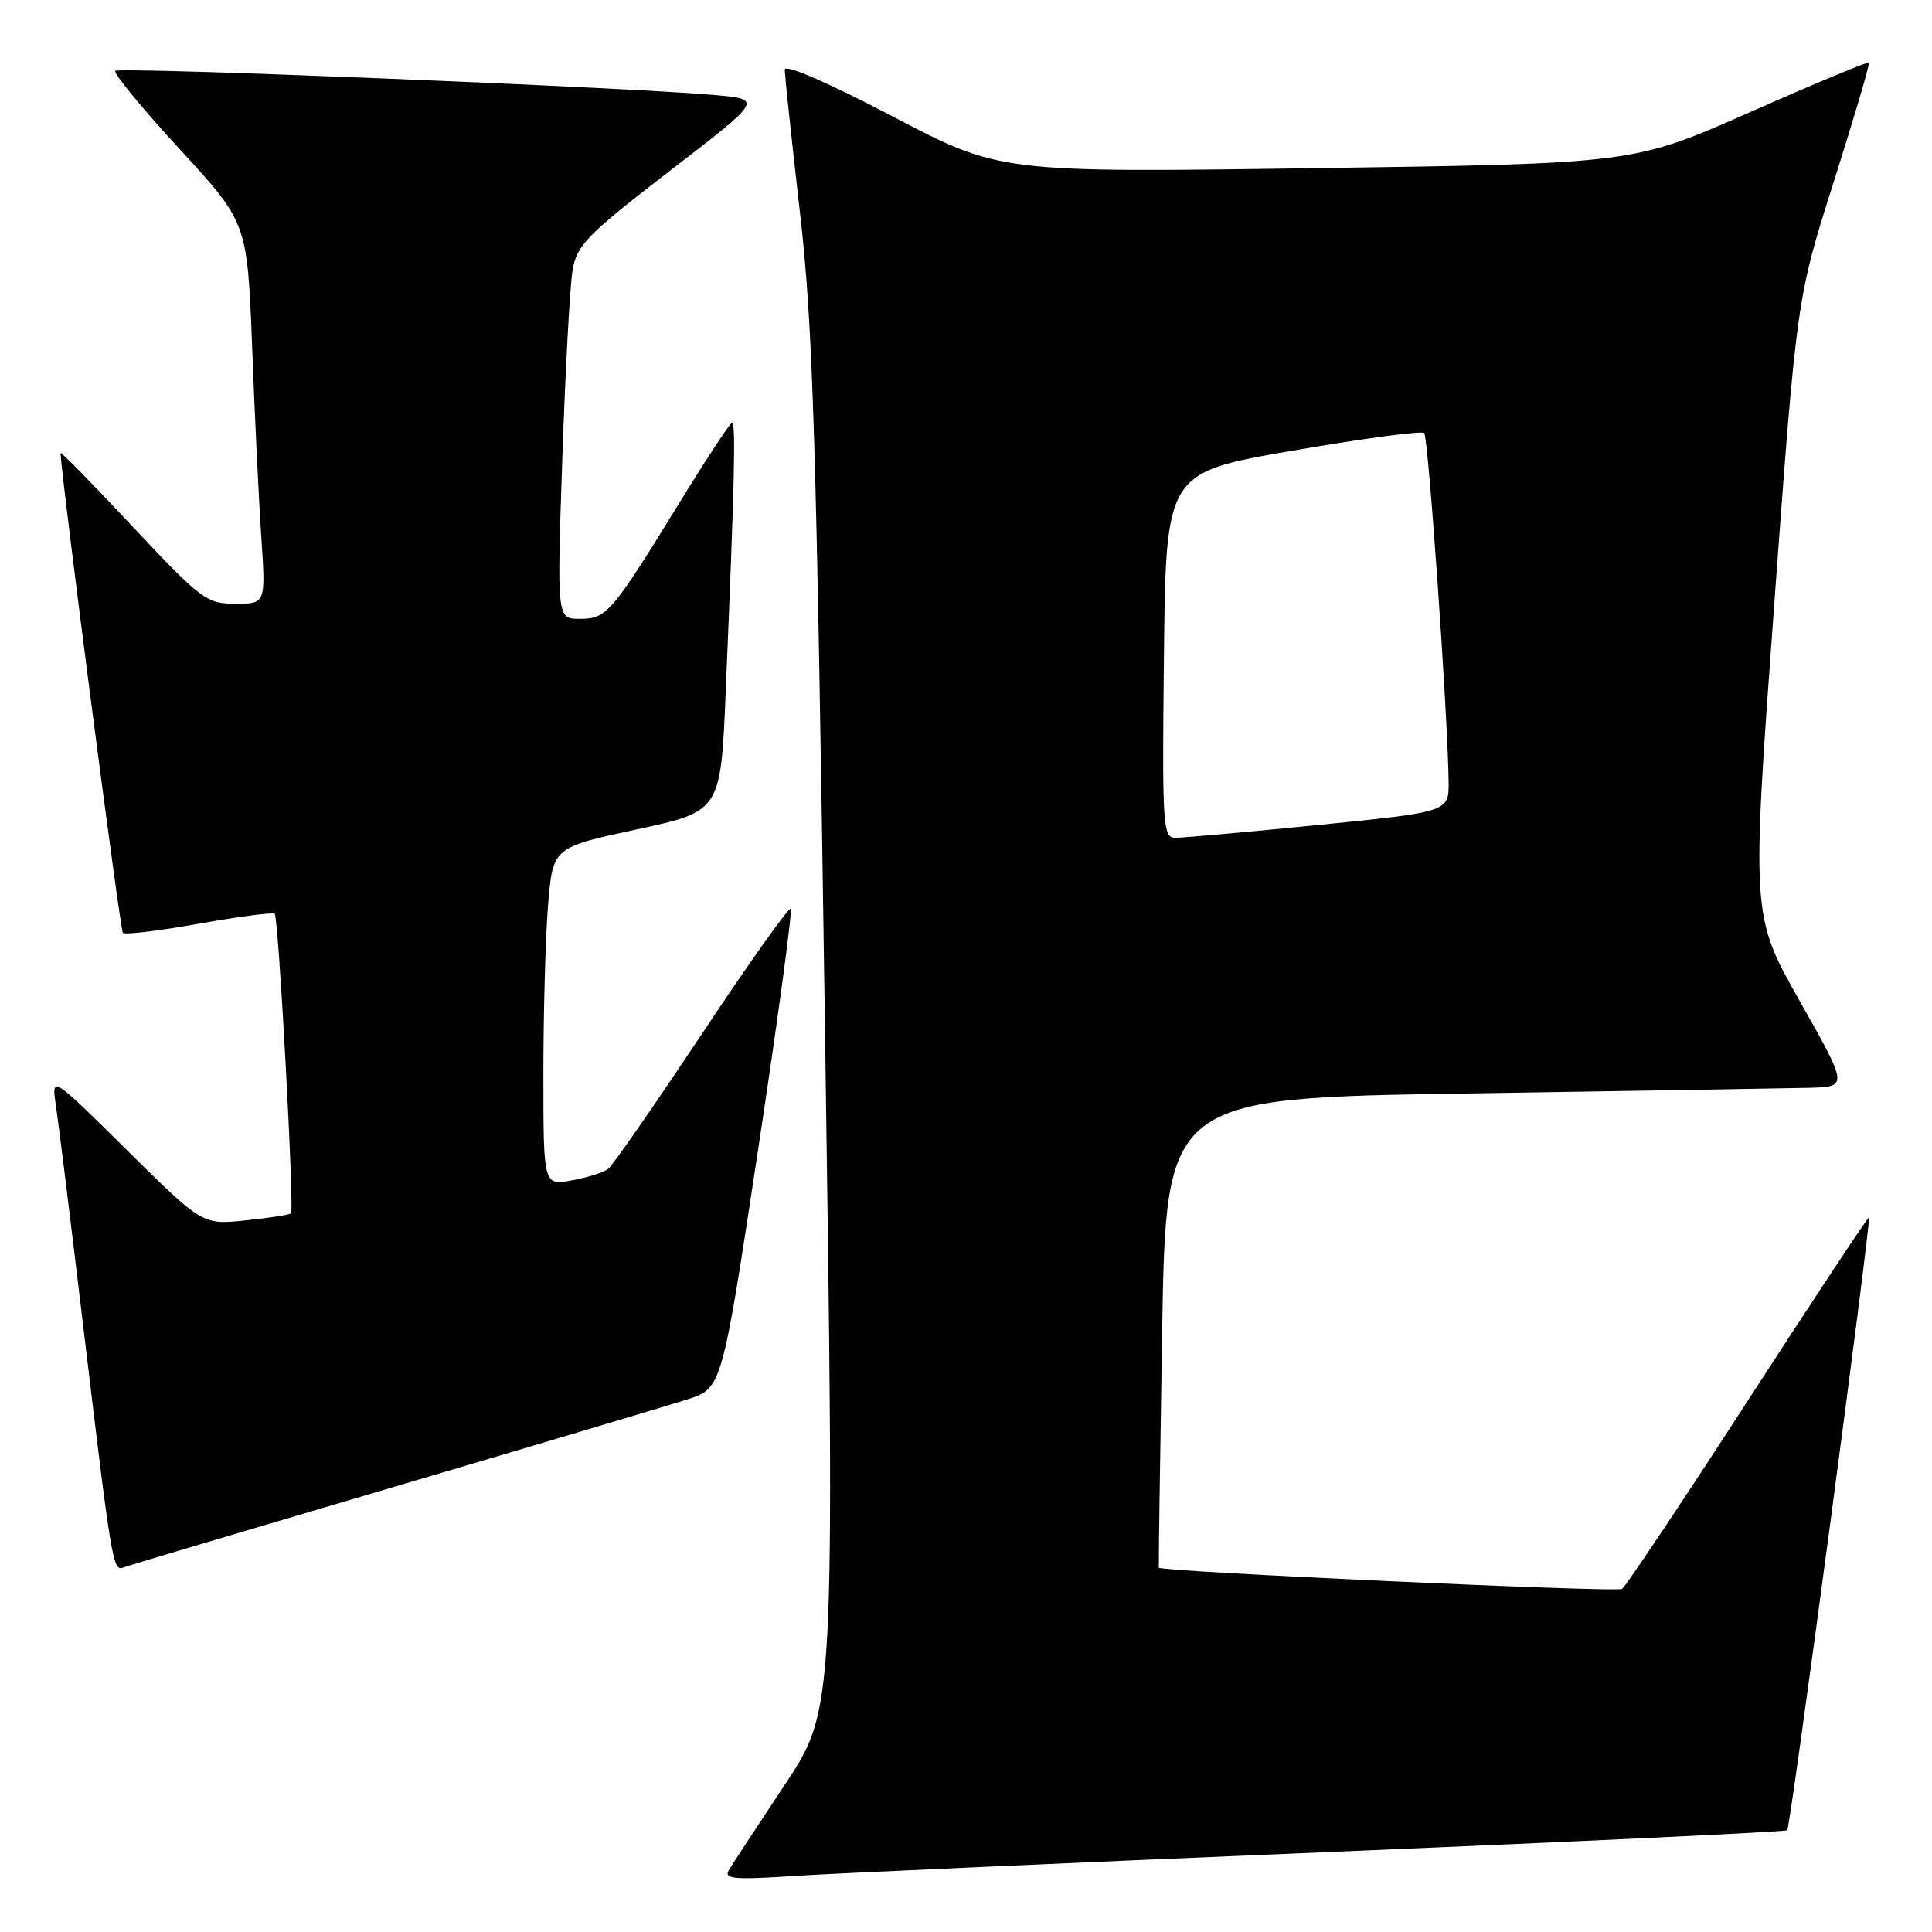 <?xml version="1.0" encoding="UTF-8" standalone="no"?>
<!DOCTYPE svg PUBLIC "-//W3C//DTD SVG 1.1//EN" "http://www.w3.org/Graphics/SVG/1.1/DTD/svg11.dtd" >
<svg xmlns="http://www.w3.org/2000/svg" xmlns:xlink="http://www.w3.org/1999/xlink" version="1.1" viewBox="0 0 256 256">
 <g >
 <path fill="currentColor"
d=" M 175.47 245.43 C 209.01 244.03 236.61 242.72 236.82 242.52 C 237.24 242.10 247.97 161.64 247.65 161.32 C 247.54 161.20 240.32 172.12 231.61 185.57 C 222.90 199.02 215.39 210.26 214.93 210.54 C 214.16 211.02 153.71 208.25 153.55 207.73 C 153.51 207.60 153.71 193.55 153.99 176.50 C 154.50 145.50 154.50 145.50 194.50 144.89 C 216.50 144.55 236.84 144.21 239.70 144.14 C 244.90 144.00 244.90 144.00 238.48 132.66 C 232.07 121.32 232.07 121.32 235.07 80.41 C 238.08 39.50 238.08 39.50 243.00 24.04 C 245.70 15.53 247.79 8.45 247.63 8.30 C 247.48 8.15 240.40 11.10 231.91 14.85 C 216.46 21.68 216.46 21.68 174.48 22.28 C 132.50 22.88 132.50 22.88 118.25 15.41 C 109.81 10.98 103.99 8.46 103.99 9.22 C 103.98 9.92 104.88 18.38 105.98 28.00 C 107.73 43.18 108.17 57.49 109.31 136.00 C 110.62 226.50 110.62 226.50 103.98 236.50 C 100.33 242.00 96.98 247.11 96.55 247.85 C 95.89 248.97 97.41 249.10 105.13 248.58 C 110.28 248.24 141.94 246.82 175.47 245.43 Z  M 52.00 197.08 C 70.97 191.48 88.56 186.23 91.08 185.43 C 95.66 183.95 95.66 183.95 100.44 152.42 C 103.07 135.08 105.02 120.69 104.77 120.43 C 104.52 120.18 99.22 127.63 93.01 136.99 C 86.79 146.34 81.21 154.39 80.60 154.87 C 80.00 155.35 77.81 156.04 75.75 156.41 C 72.00 157.09 72.00 157.09 72.00 142.20 C 72.00 134.00 72.29 123.93 72.63 119.80 C 73.27 112.29 73.27 112.29 84.38 109.90 C 95.50 107.50 95.50 107.50 96.17 91.50 C 97.33 63.83 97.52 56.00 97.00 56.04 C 96.72 56.06 93.58 60.84 90.00 66.66 C 81.04 81.24 80.39 82.00 76.82 82.00 C 73.79 82.00 73.79 82.00 74.51 60.75 C 74.91 49.06 75.52 37.83 75.87 35.79 C 76.43 32.48 77.81 31.08 88.78 22.62 C 101.06 13.17 101.06 13.17 94.78 12.60 C 83.40 11.57 15.82 8.84 15.28 9.39 C 14.99 9.68 18.80 14.32 23.76 19.71 C 32.77 29.50 32.77 29.50 33.41 46.00 C 33.75 55.08 34.30 66.44 34.63 71.25 C 35.21 80.00 35.21 80.00 31.19 80.00 C 27.38 80.00 26.66 79.46 17.58 69.78 C 12.31 64.15 8.01 59.77 8.02 60.03 C 8.17 63.59 15.92 123.25 16.28 123.61 C 16.55 123.88 21.10 123.34 26.39 122.39 C 31.68 121.45 36.18 120.86 36.40 121.09 C 36.92 121.62 39.02 160.32 38.56 160.77 C 38.37 160.97 35.65 161.39 32.52 161.71 C 26.83 162.30 26.83 162.30 16.82 152.40 C 6.82 142.50 6.82 142.50 7.41 146.50 C 7.74 148.70 9.36 161.75 11.00 175.50 C 14.81 207.35 14.95 208.23 16.35 207.70 C 16.98 207.45 33.02 202.68 52.00 197.08 Z  M 154.23 86.81 C 154.50 62.61 154.50 62.61 171.32 59.71 C 180.57 58.11 188.40 57.06 188.72 57.38 C 189.26 57.93 191.84 94.72 191.95 103.54 C 192.00 107.58 192.00 107.58 174.75 109.31 C 165.26 110.25 156.70 111.02 155.73 111.01 C 154.08 111.00 153.98 109.37 154.23 86.81 Z "/>
</g>
</svg>